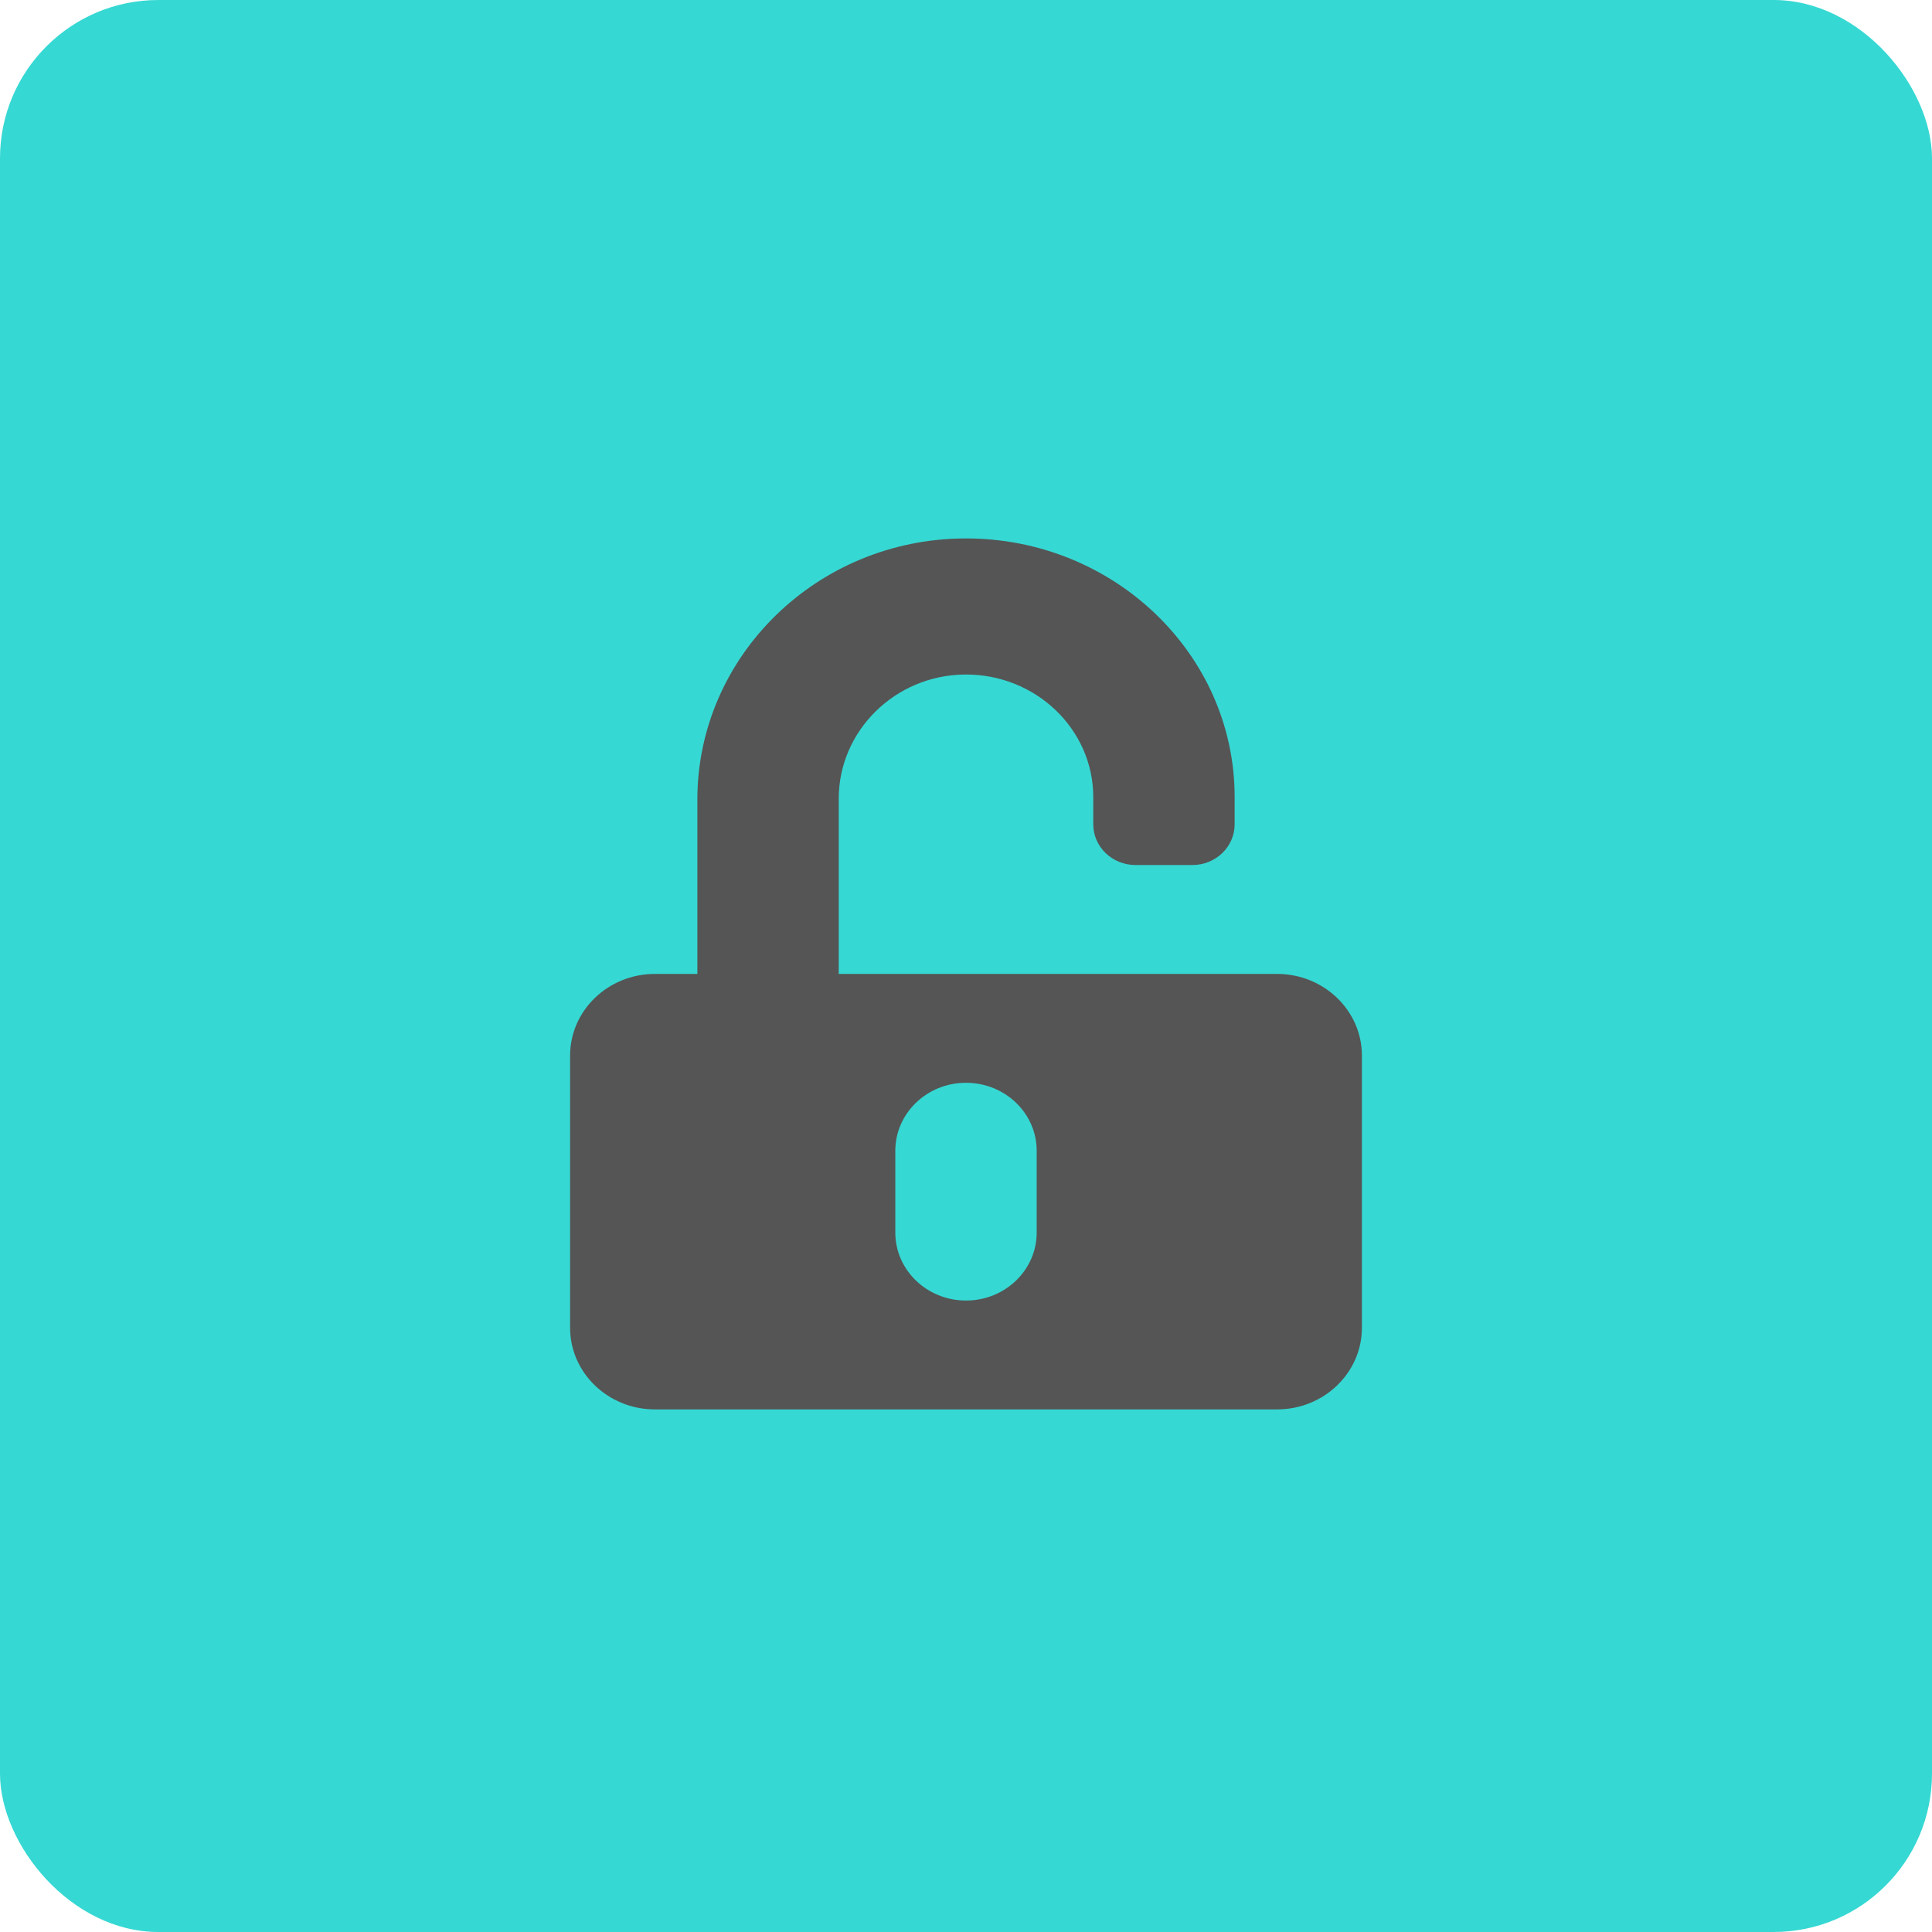 <svg width="122" height="122" viewBox="0 0 122 122" fill="none" xmlns="http://www.w3.org/2000/svg">
<rect width="122" height="122" rx="10" fill="#36D8D3"/>
<path d="M80.643 61.5H52.964V50.425C52.964 46.171 56.502 42.637 60.922 42.594C65.386 42.551 69.036 46.042 69.036 50.328V52.047C69.036 53.476 70.23 54.625 71.714 54.625H75.286C76.77 54.625 77.964 53.476 77.964 52.047V50.328C77.964 41.305 70.319 33.968 60.944 34C51.569 34.032 44.036 41.466 44.036 50.489V61.5H41.357C38.4 61.5 36 63.81 36 66.656V83.844C36 86.69 38.4 89 41.357 89H80.643C83.6 89 86 86.69 86 83.844V66.656C86 63.81 83.6 61.5 80.643 61.5ZM65.464 77.828C65.464 80.202 63.467 82.125 61 82.125C58.533 82.125 56.536 80.202 56.536 77.828V72.672C56.536 70.298 58.533 68.375 61 68.375C63.467 68.375 65.464 70.298 65.464 72.672V77.828Z" fill="#555555"/>
</svg>
